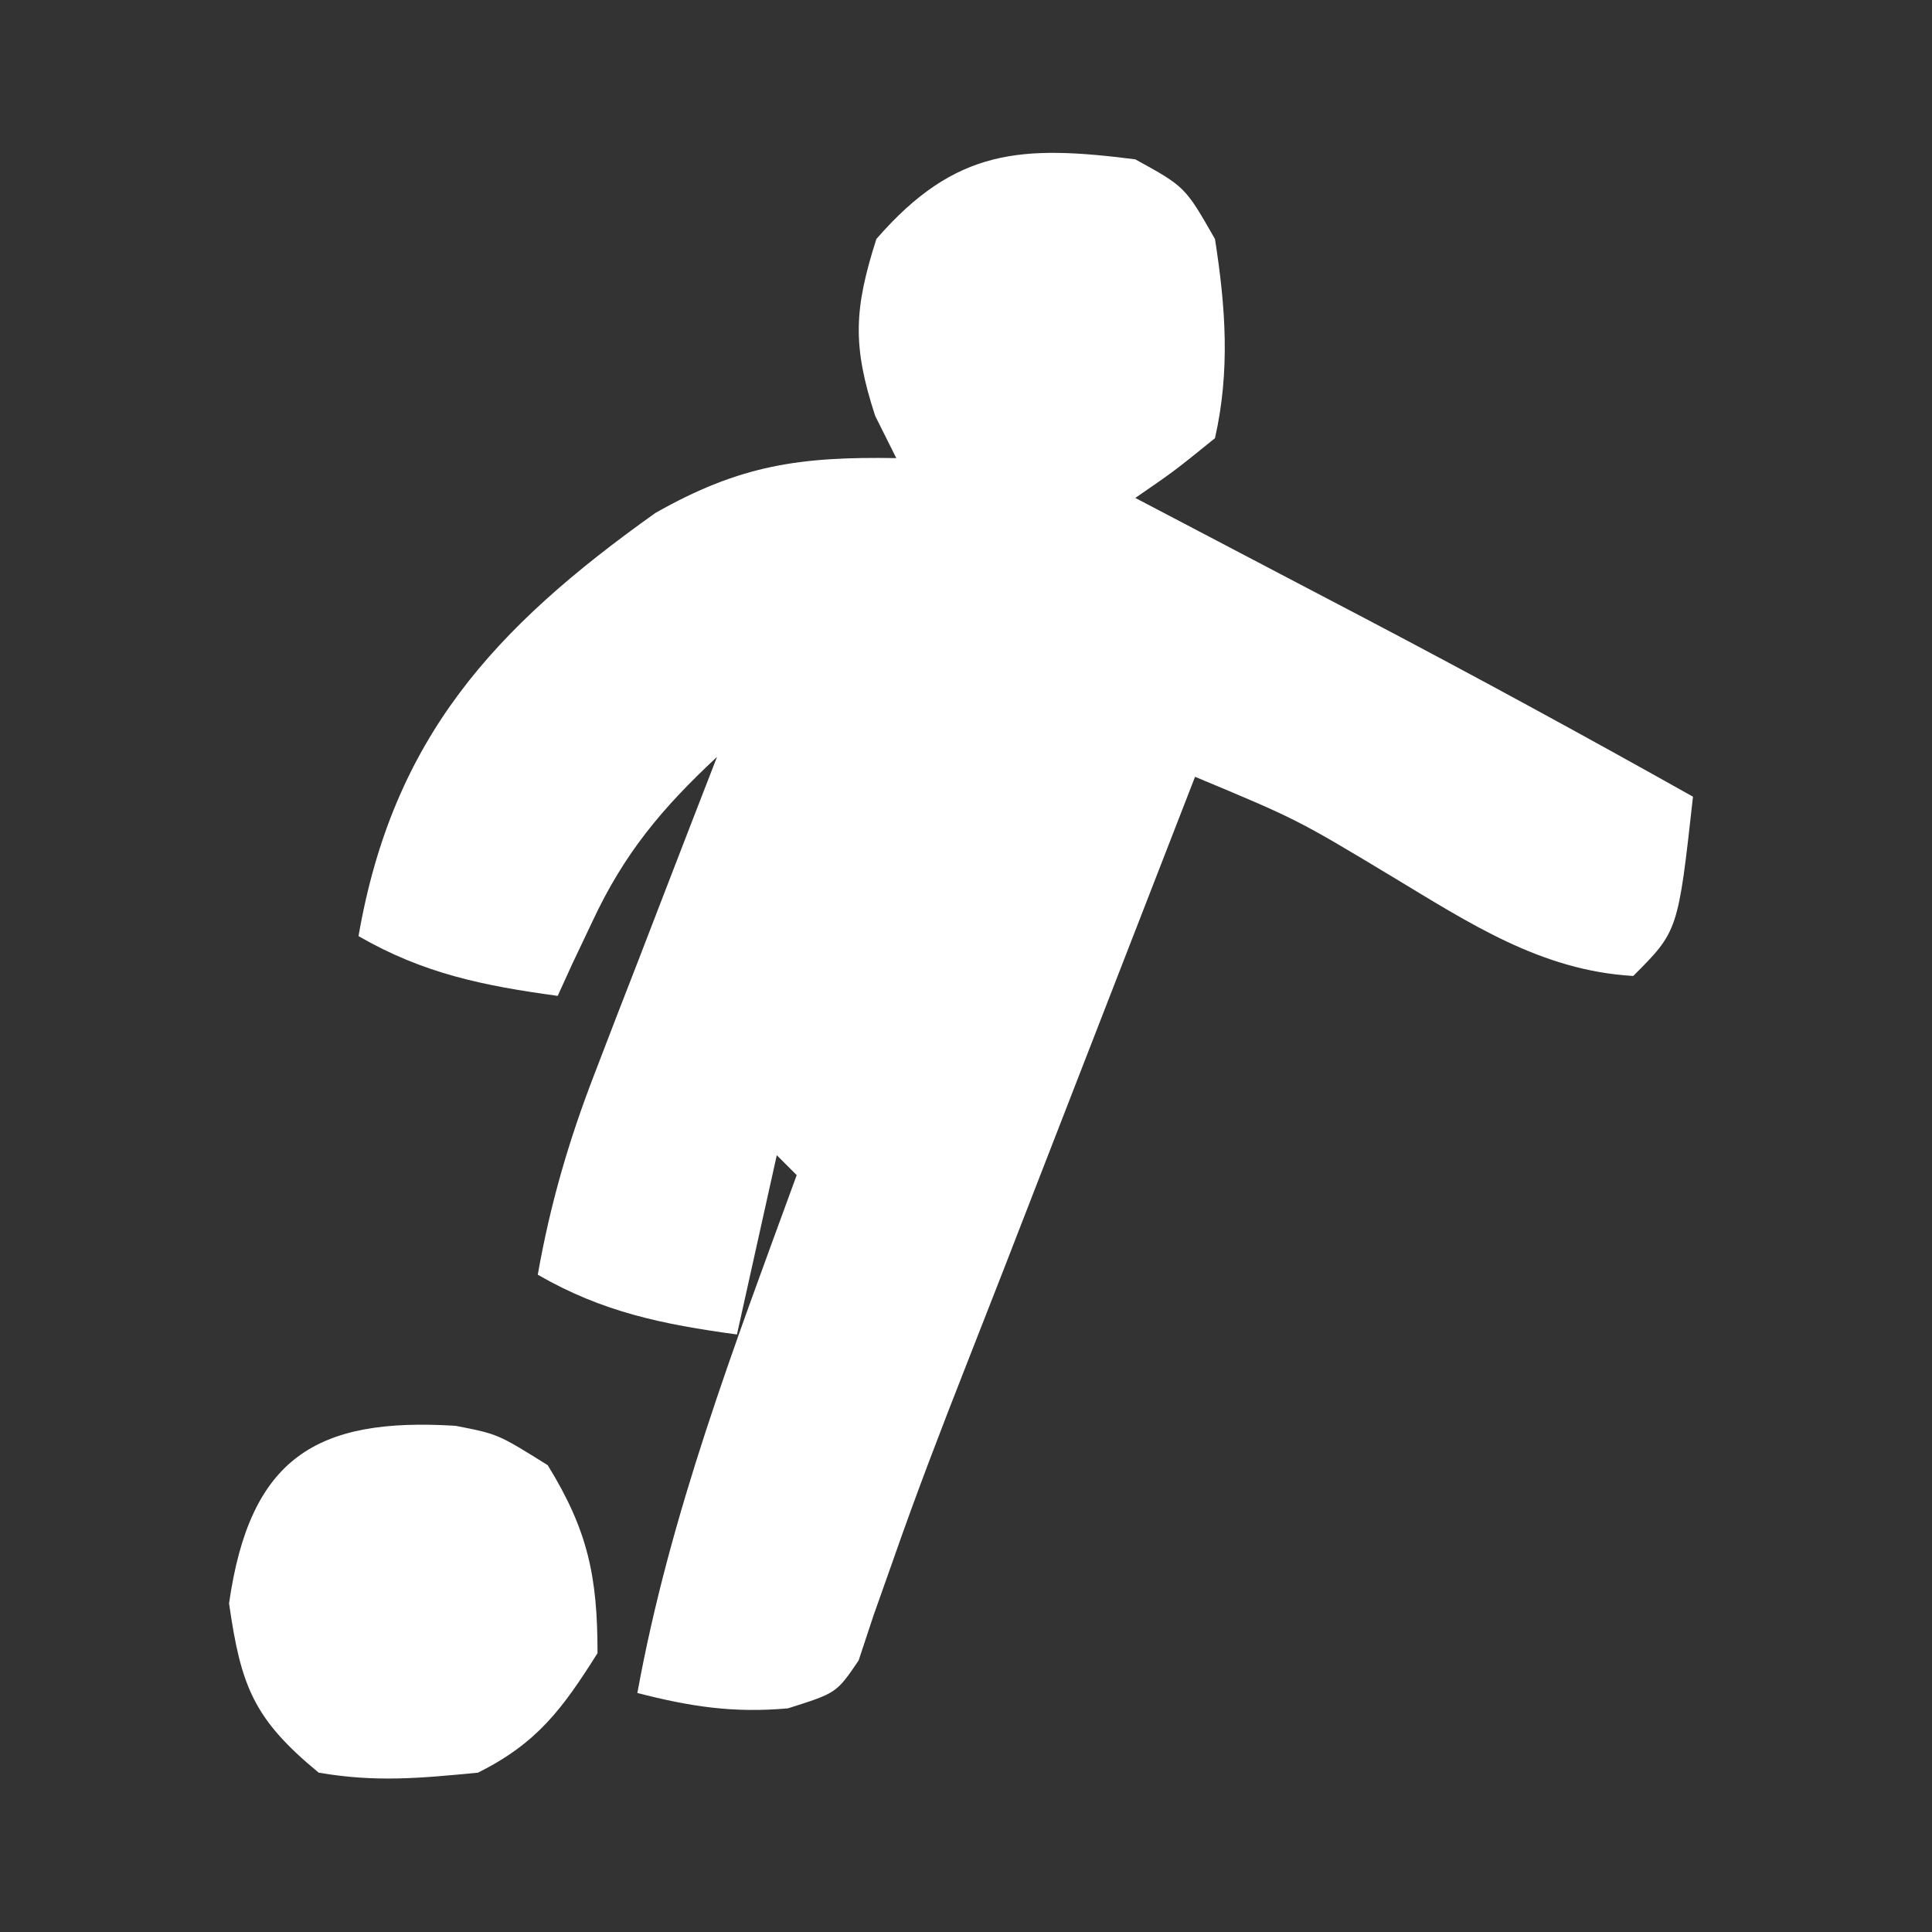 <?xml version="1.0" encoding="UTF-8"?>
<svg version="1.1" xmlns="http://www.w3.org/2000/svg" width="97" height="97">
<rect width="100%" height="100%" fill="#333333" stroke="none"/>
<path d="M0 0 C2.5 1.375 2.5 1.375 4 4 C4.536 7.411 4.767 10.621 4 14 C1.967 15.646 1.967 15.646 0 17 C0.793 17.415 0.793 17.415 1.601 17.839 C4.047 19.12 6.492 20.404 8.938 21.688 C9.768 22.123 10.599 22.558 11.455 23.006 C17.015 25.926 22.524 28.925 28 32 C27.25 38.75 27.25 38.75 25 41 C20.367 40.734 16.755 38.336 12.875 36 C8.116 33.136 8.116 33.136 3 31 C2.395 32.557 2.395 32.557 1.778 34.146 C0.265 38.041 -1.248 41.936 -2.762 45.832 C-3.414 47.509 -4.065 49.187 -4.717 50.865 C-5.032 51.676 -5.347 52.488 -5.672 53.324 C-5.983 54.126 -6.294 54.928 -6.615 55.755 C-7.233 57.343 -7.854 58.93 -8.478 60.515 C-9.762 63.783 -11.015 67.044 -12.17 70.36 C-12.65 71.717 -12.65 71.717 -13.141 73.102 C-13.388 73.85 -13.636 74.598 -13.892 75.37 C-15 77 -15 77 -17.44 77.771 C-20.186 78.017 -22.341 77.684 -25 77 C-23.362 67.993 -20.13 59.574 -17 51 C-17.495 50.505 -17.495 50.505 -18 50 C-18.66 52.97 -19.32 55.94 -20 59 C-23.719 58.493 -26.735 57.884 -30 56 C-29.377 52.462 -28.447 49.267 -27.152 45.918 C-26.795 44.987 -26.437 44.055 -26.068 43.096 C-25.509 41.656 -25.509 41.656 -24.938 40.188 C-24.56 39.208 -24.183 38.229 -23.795 37.221 C-22.867 34.812 -21.935 32.406 -21 30 C-23.754 32.569 -25.657 34.837 -27.25 38.25 C-27.585 38.956 -27.92 39.663 -28.266 40.391 C-28.508 40.922 -28.75 41.453 -29 42 C-32.719 41.493 -35.735 40.884 -39 39 C-37.28 29.065 -32.217 23.534 -24.094 17.754 C-19.845 15.345 -16.842 14.919 -12 15 C-12.351 14.299 -12.701 13.598 -13.062 12.875 C-14.21 9.355 -14.124 7.522 -13 4 C-9.031 -0.571 -5.707 -0.725 0 0 Z " fill="#FFFFFF" transform="translate(57,8)"/>
<path d="M0 0 C2.125 0.414 2.125 0.414 4.625 1.977 C6.644 5.257 7.125 7.562 7.125 11.414 C5.359 14.216 4.095 15.929 1.125 17.414 C-1.809 17.698 -4.025 17.904 -6.875 17.414 C-10.136 14.724 -10.778 13.09 -11.375 8.914 C-10.331 1.605 -7.004 -0.438 0 0 Z " fill="#FFFFFF" transform="translate(22.875,71.586)"/>
</svg>

